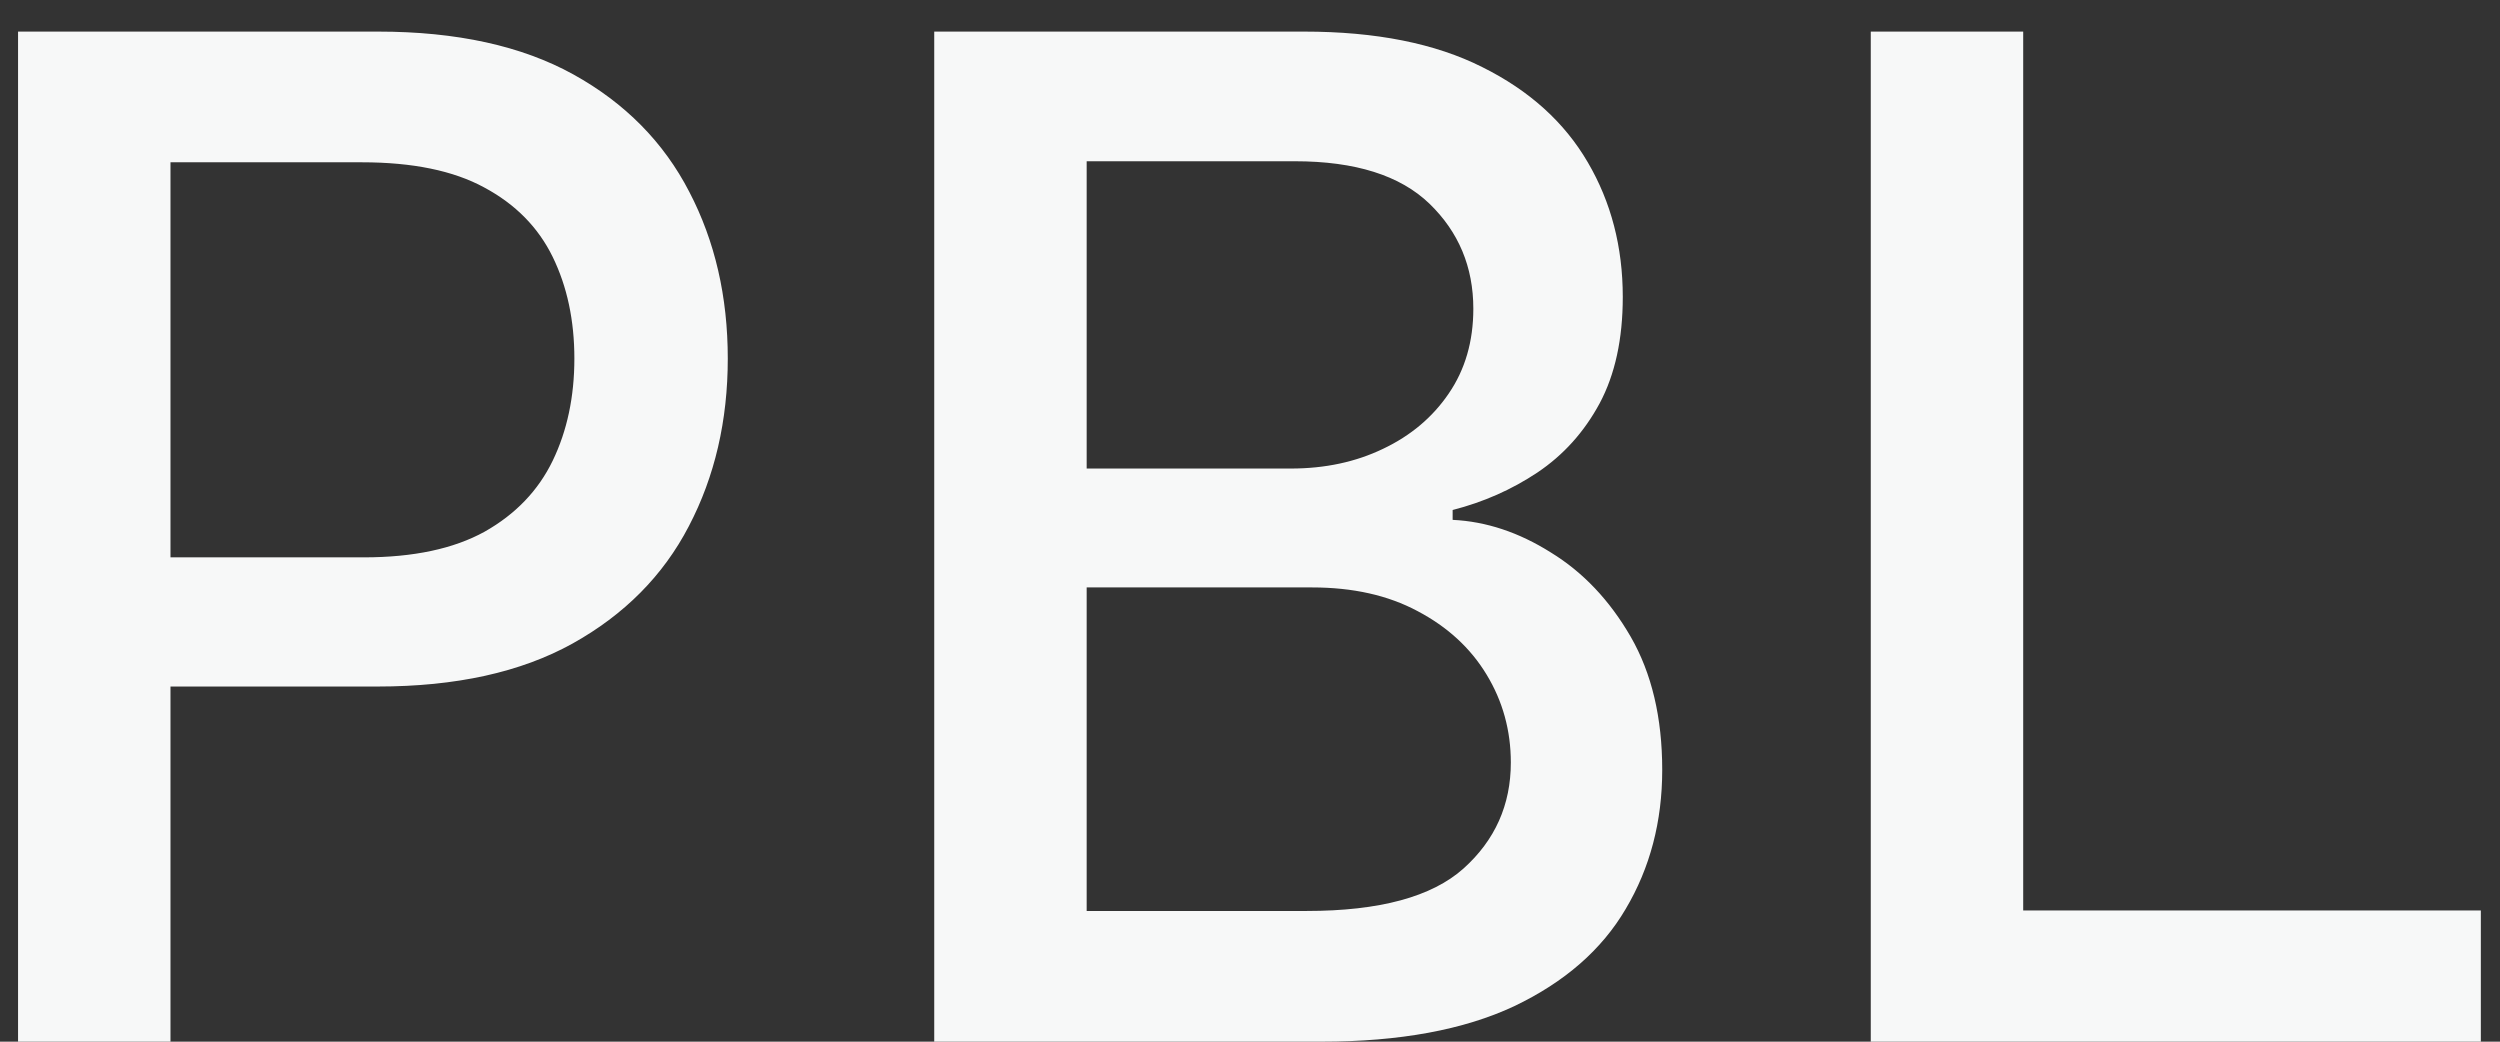 <svg width="36" height="15" viewBox="0 0 36 15" fill="none" xmlns="http://www.w3.org/2000/svg">
<rect x="0" y="0" width="36" height="15" fill="#333333" stroke="none"/>
<path d="M0.26 15V0.455H5.445C6.576 0.455 7.514 0.661 8.257 1.072C9.001 1.484 9.557 2.048 9.926 2.763C10.296 3.473 10.48 4.273 10.48 5.163C10.48 6.058 10.293 6.863 9.919 7.578C9.55 8.288 8.991 8.852 8.243 9.268C7.5 9.68 6.565 9.886 5.438 9.886H1.872V8.026H5.239C5.954 8.026 6.534 7.902 6.979 7.656C7.424 7.405 7.751 7.064 7.959 6.634C8.167 6.203 8.271 5.713 8.271 5.163C8.271 4.614 8.167 4.126 7.959 3.7C7.751 3.274 7.422 2.94 6.972 2.699C6.527 2.457 5.94 2.337 5.21 2.337H2.455V15H0.26ZM13.453 15V0.455H18.78C19.812 0.455 20.667 0.625 21.344 0.966C22.021 1.302 22.527 1.759 22.864 2.337C23.2 2.91 23.368 3.556 23.368 4.276C23.368 4.882 23.257 5.393 23.034 5.81C22.811 6.222 22.513 6.553 22.139 6.804C21.77 7.05 21.363 7.23 20.918 7.344V7.486C21.401 7.509 21.872 7.666 22.331 7.955C22.795 8.239 23.178 8.643 23.482 9.169C23.785 9.695 23.936 10.334 23.936 11.087C23.936 11.83 23.761 12.498 23.41 13.089C23.065 13.677 22.53 14.143 21.805 14.489C21.081 14.829 20.155 15 19.028 15H13.453ZM15.648 13.118H18.815C19.866 13.118 20.619 12.914 21.074 12.507C21.528 12.1 21.756 11.591 21.756 10.98C21.756 10.521 21.64 10.099 21.408 9.716C21.176 9.332 20.844 9.027 20.413 8.8C19.987 8.572 19.481 8.459 18.893 8.459H15.648V13.118ZM15.648 6.747H18.588C19.081 6.747 19.523 6.652 19.916 6.463C20.314 6.274 20.629 6.009 20.861 5.668C21.098 5.322 21.216 4.915 21.216 4.446C21.216 3.845 21.005 3.34 20.584 2.933C20.162 2.526 19.516 2.322 18.645 2.322H15.648V6.747ZM26.939 15V0.455H29.134V13.111H35.724V15H26.939Z" fill="#F7F8F8"/>
</svg>
